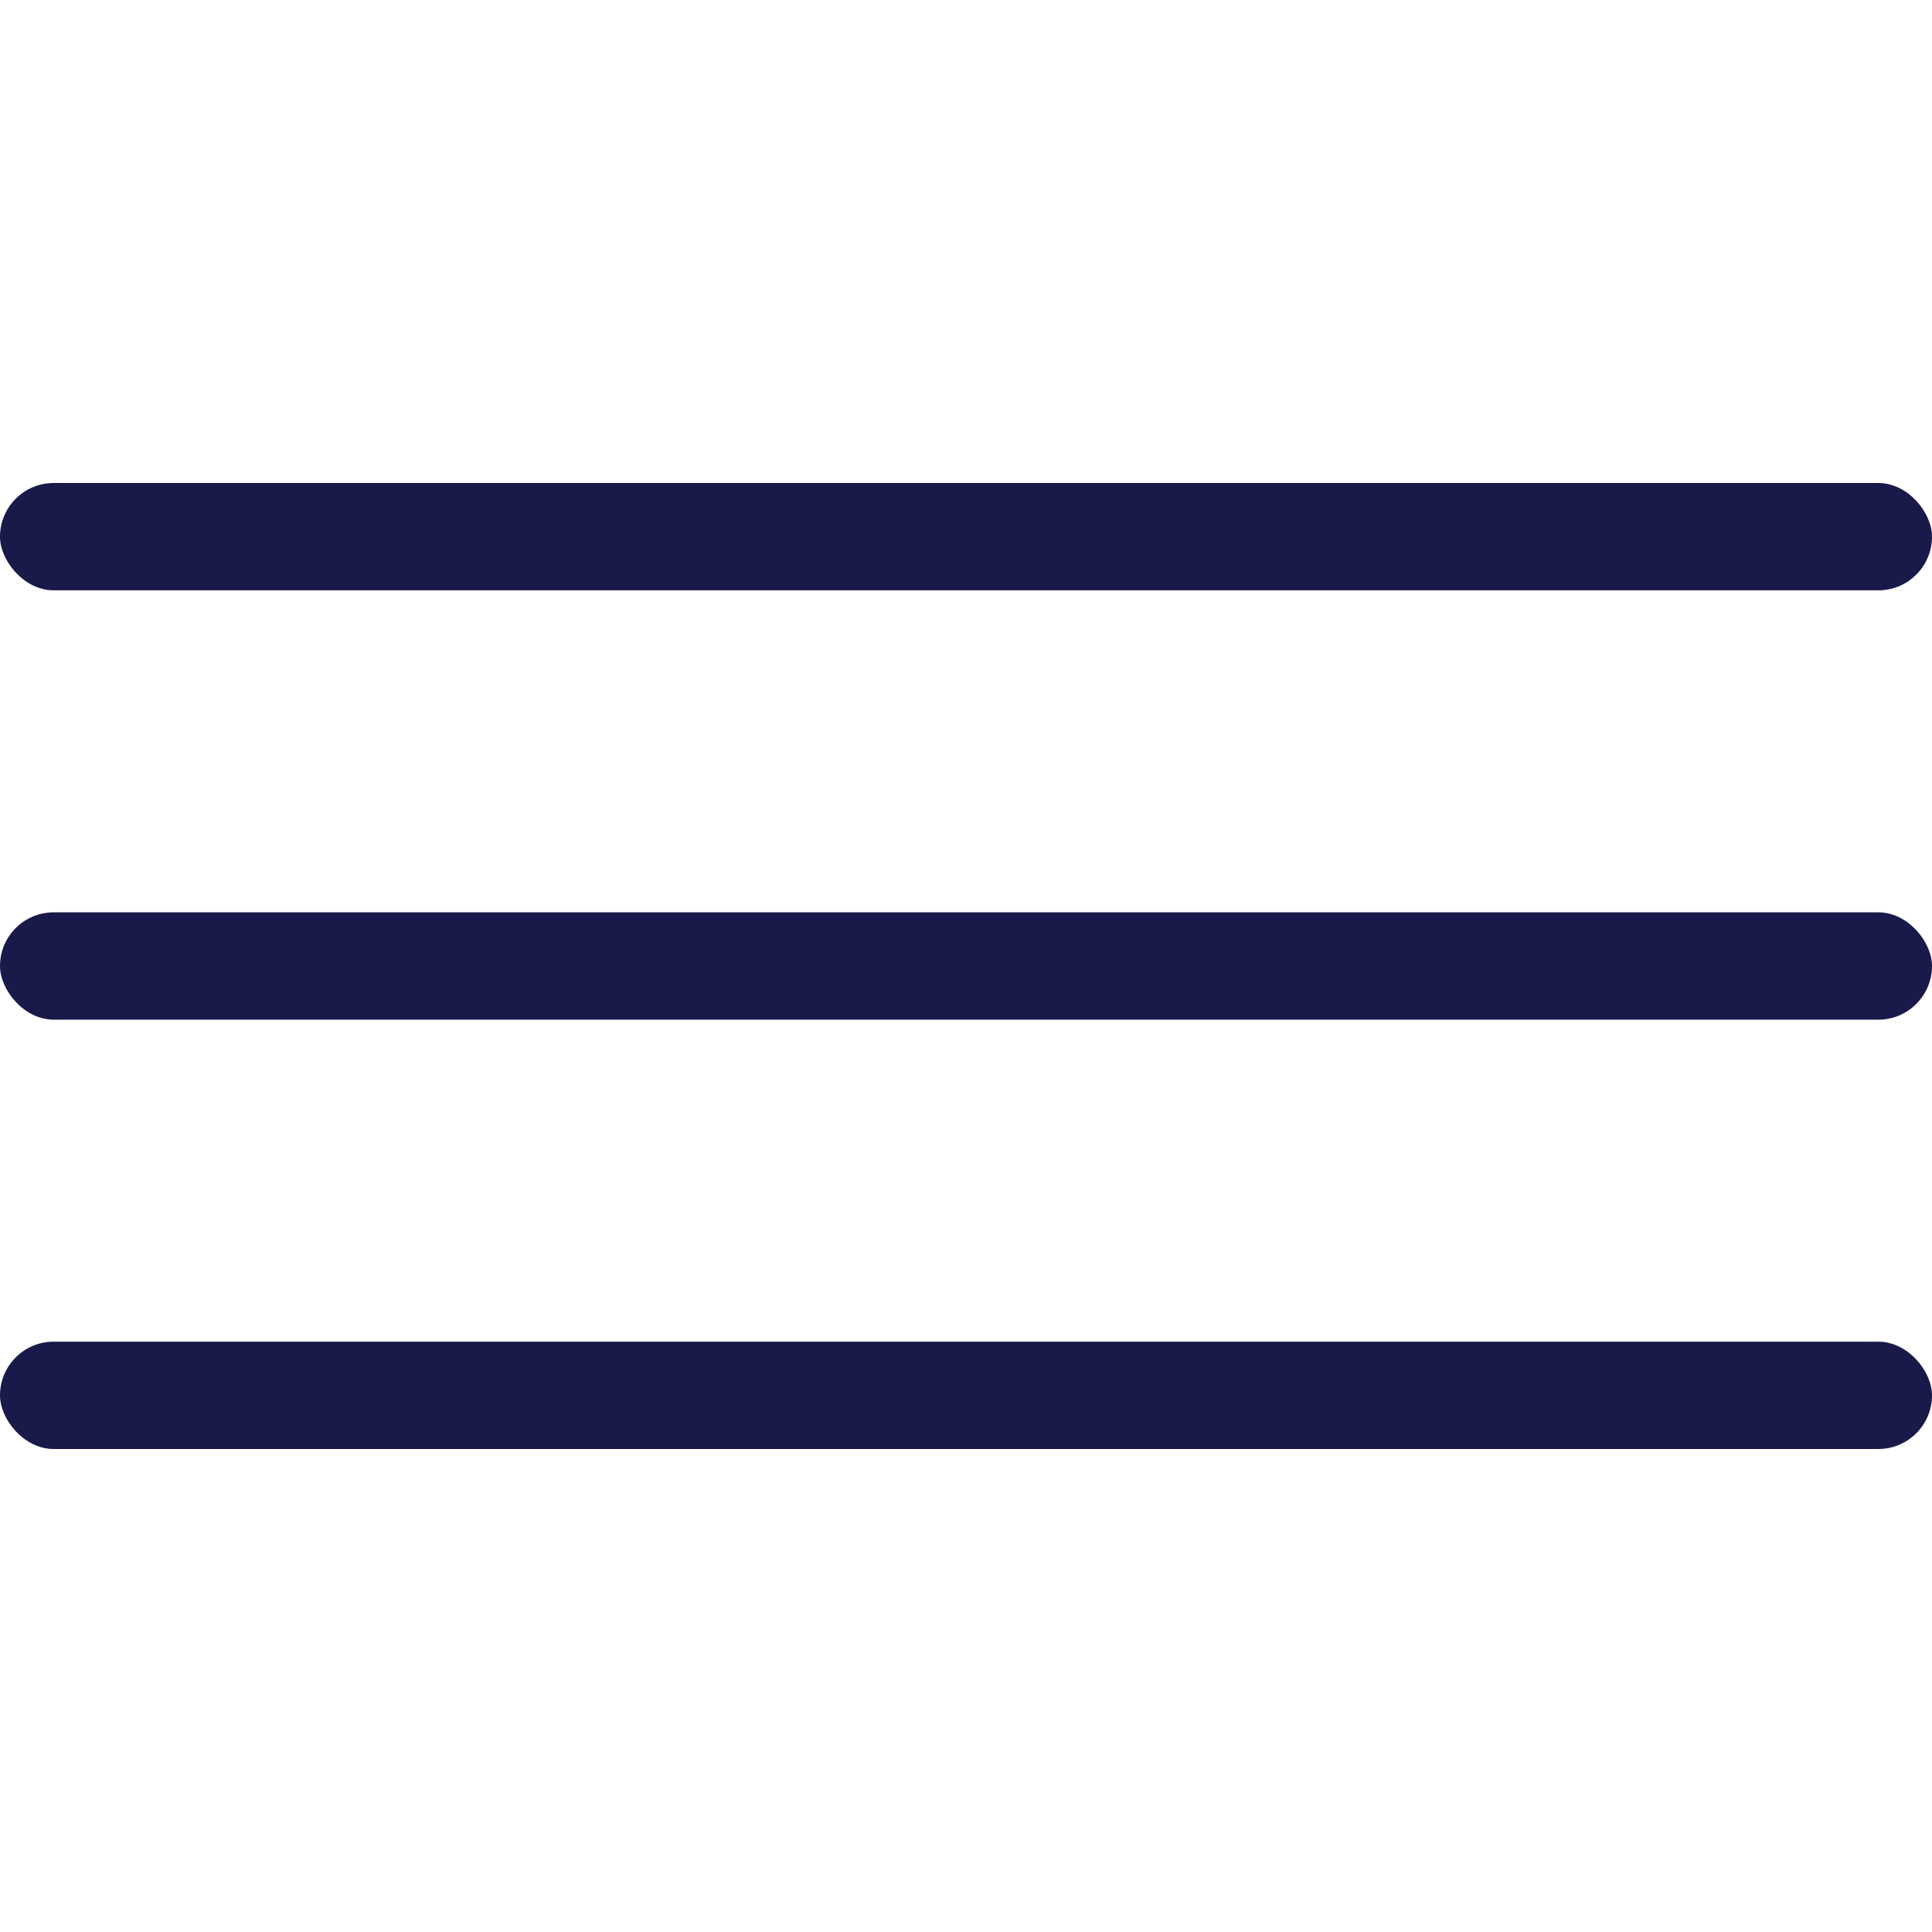 <svg width="25" height="25" viewBox="0 0 18 9" fill="none" xmlns="http://www.w3.org/2000/svg">
    <rect width="18" height="1" rx="0.5" fill="#19194A"/>
    <rect y="4" width="18" height="1" rx="0.5" fill="#19194A"/>
    <rect y="8" width="18" height="1" rx="0.5" fill="#19194A"/>
</svg>
